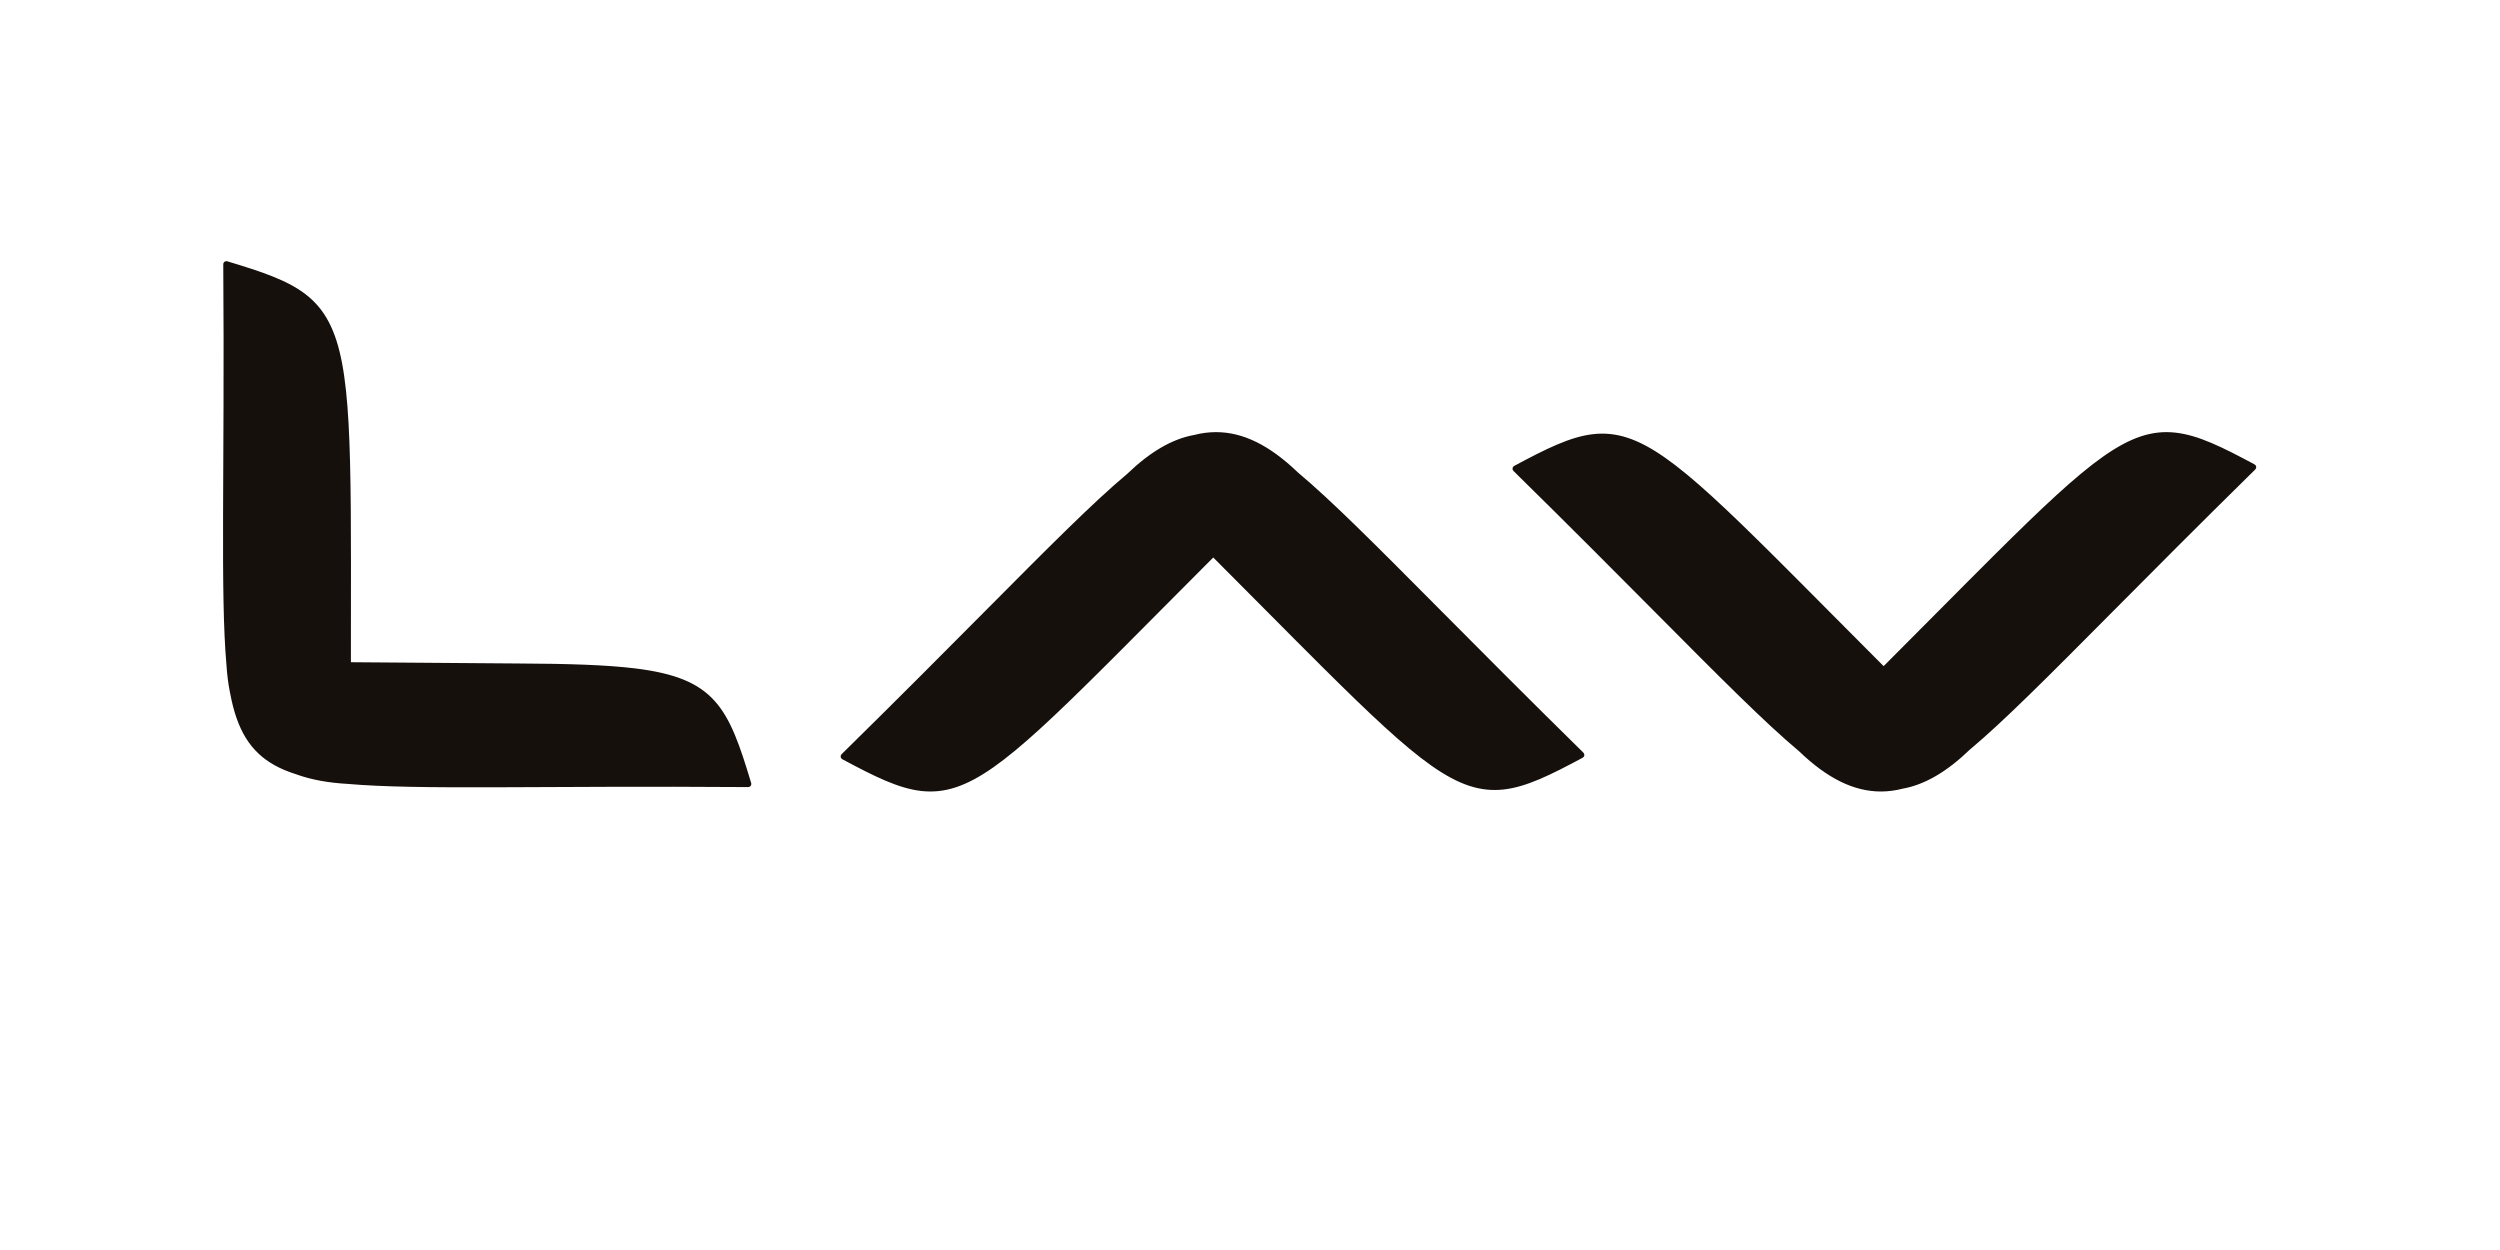 <svg width="800" height="400" viewBox="0 0 800 400" fill="none" xmlns="http://www.w3.org/2000/svg">
<mask id="path-1-outside-1_1088_303" maskUnits="userSpaceOnUse" x="-2.121" y="74.998" width="251.023" height="251.023" fill="black">
<rect fill="white" x="-2.121" y="74.998" width="251.023" height="251.023"/>
<path d="M72.445 84.577C117.521 98.103 110.47 100.787 111.382 249.857C85.004 247 75.855 240 73.457 212.613C71.459 189.783 72.93 151.644 72.445 84.577Z"/>
<path d="M239.42 250.868C232.164 226.688 228.164 217.931 203.005 214.868C193.858 213.754 181.916 213.393 166.005 213.316C144.091 213.211 113.491 212.858 73.457 212.613C75.037 237.28 87.006 248.5 111.384 249.857C134.213 251.855 172.353 250.383 239.42 250.868Z"/>
</mask>
<path d="M72.445 84.577C117.521 98.103 110.47 100.787 111.382 249.857C85.004 247 75.855 240 73.457 212.613C71.459 189.783 72.93 151.644 72.445 84.577Z" fill="#16100D"/>
<path d="M239.42 250.868C232.164 226.688 228.164 217.931 203.005 214.868C193.858 213.754 181.916 213.393 166.005 213.316C144.091 213.211 113.491 212.858 73.457 212.613C75.037 237.28 87.006 248.5 111.384 249.857C134.213 251.855 172.353 250.383 239.42 250.868Z" fill="#16100D"/>
<path d="M111.382 249.857L112.382 249.851C112.384 250.136 112.264 250.408 112.052 250.599C111.841 250.79 111.558 250.882 111.274 250.851L111.382 249.857ZM72.445 84.577L71.445 84.584C71.443 84.266 71.592 83.967 71.846 83.776C72.1 83.586 72.429 83.528 72.733 83.619L72.445 84.577ZM239.42 250.868L240.378 250.58C240.469 250.884 240.41 251.214 240.22 251.468C240.03 251.722 239.73 251.87 239.413 251.868L239.42 250.868ZM111.384 249.857L111.44 248.858C111.45 248.859 111.461 248.86 111.471 248.861L111.384 249.857ZM203.005 214.868L202.884 215.86L203.005 214.868ZM166.005 213.316L166.009 212.316L166.005 213.316ZM110.382 249.863C110.154 212.537 110.424 184.516 110.252 163.053C110.08 141.616 109.466 126.971 107.492 116.574C105.527 106.219 102.237 100.214 96.798 95.931C91.282 91.586 83.464 88.927 72.158 85.534L72.733 83.619C83.964 86.989 92.168 89.739 98.036 94.36C103.981 99.042 107.437 105.561 109.457 116.201C111.469 126.801 112.081 141.622 112.252 163.037C112.423 184.426 112.154 212.642 112.382 249.851L110.382 249.863ZM73.445 84.569C73.931 151.718 72.459 189.748 74.453 212.525L72.46 212.7C70.458 189.819 71.93 151.569 71.445 84.584L73.445 84.569ZM111.274 250.851C98.065 249.421 88.885 246.936 82.742 241.162C76.579 235.37 73.665 226.455 72.46 212.7L74.453 212.525C75.646 226.157 78.506 234.436 84.112 239.705C89.737 244.993 98.321 247.437 111.49 248.863L111.274 250.851ZM239.413 251.868C172.427 251.383 134.178 252.855 111.297 250.853L111.471 248.861C134.249 250.854 172.278 249.382 239.427 249.868L239.413 251.868ZM74.454 212.549C75.236 224.742 78.573 233.436 84.568 239.259C90.566 245.085 99.38 248.187 111.44 248.858L111.328 250.855C99.01 250.17 89.65 246.983 83.174 240.694C76.695 234.4 73.258 225.151 72.459 212.677L74.454 212.549ZM203.125 213.875C215.795 215.418 223.377 218.419 228.668 224.279C233.898 230.071 236.764 238.54 240.378 250.58L238.462 251.155C234.819 239.016 232.058 231.017 227.184 225.619C222.372 220.29 215.374 217.381 202.884 215.86L203.125 213.875ZM73.463 211.613C113.511 211.858 144.09 212.211 166.009 212.316L166 214.316C144.091 214.211 113.471 213.858 73.45 213.613L73.463 211.613ZM166.009 212.316C181.921 212.393 193.916 212.754 203.125 213.875L202.884 215.86C193.801 214.754 181.911 214.393 166 214.316L166.009 212.316Z" fill="#16100D" mask="url(#path-1-outside-1_1088_303)"/>
<path d="M405.219 194.744C399.993 189.485 394.352 183.807 388.241 177.688C381.944 183.992 376.143 189.83 370.78 195.227C363.925 202.127 357.784 208.307 352.238 213.82C337.078 228.888 326.353 238.978 317.64 245.099C308.91 251.233 302.138 253.426 294.897 252.62C287.708 251.82 280.12 248.063 269.764 242.504C269.623 242.429 269.528 242.291 269.505 242.134C269.483 241.977 269.536 241.818 269.65 241.707C287.848 223.821 302.888 208.685 315.507 195.985C336.03 175.331 350.151 161.12 361.05 151.999C368.309 145.019 375.26 140.925 382.249 139.675C384.517 139.09 386.771 138.79 389.021 138.781C397.625 138.745 406.056 142.965 414.95 151.517C425.849 160.637 439.97 174.849 460.493 195.503C473.112 208.203 488.152 223.339 506.35 241.224C506.464 241.336 506.517 241.494 506.495 241.652C506.472 241.809 506.377 241.946 506.236 242.021C495.88 247.581 488.292 251.338 481.103 252.138C473.862 252.944 467.09 250.75 458.36 244.617C449.647 238.495 438.922 228.406 423.762 213.337C418.216 207.824 412.075 201.644 405.219 194.744Z" fill="#16100D" stroke="#16100D" stroke-linecap="round" stroke-linejoin="round"/>
<path d="M585.781 196.817C591.007 202.076 596.648 207.754 602.759 213.873C609.056 207.569 614.857 201.731 620.22 196.334C627.075 189.434 633.216 183.254 638.762 177.741C653.922 162.673 664.647 152.583 673.36 146.462C682.09 140.328 688.862 138.135 696.103 138.941C703.292 139.741 710.88 143.498 721.236 149.057C721.377 149.132 721.472 149.27 721.495 149.427C721.517 149.584 721.464 149.743 721.35 149.854C703.152 167.74 688.112 182.876 675.493 195.576C654.97 216.23 640.849 230.441 629.95 239.562C622.691 246.542 615.74 250.636 608.751 251.886C606.483 252.471 604.229 252.771 601.979 252.78C593.375 252.816 584.944 248.596 576.05 240.044C565.151 230.924 551.03 216.712 530.507 196.058C517.888 183.358 502.848 168.222 484.65 150.337C484.536 150.225 484.483 150.067 484.505 149.909C484.528 149.752 484.623 149.615 484.764 149.54C495.12 143.98 502.708 140.224 509.897 139.423C517.138 138.617 523.91 140.811 532.64 146.944C541.353 153.066 552.078 163.155 567.238 178.224C572.784 183.737 578.925 189.917 585.781 196.817Z" fill="#16100D" stroke="#16100D" stroke-linecap="round" stroke-linejoin="round"/>
</svg>
